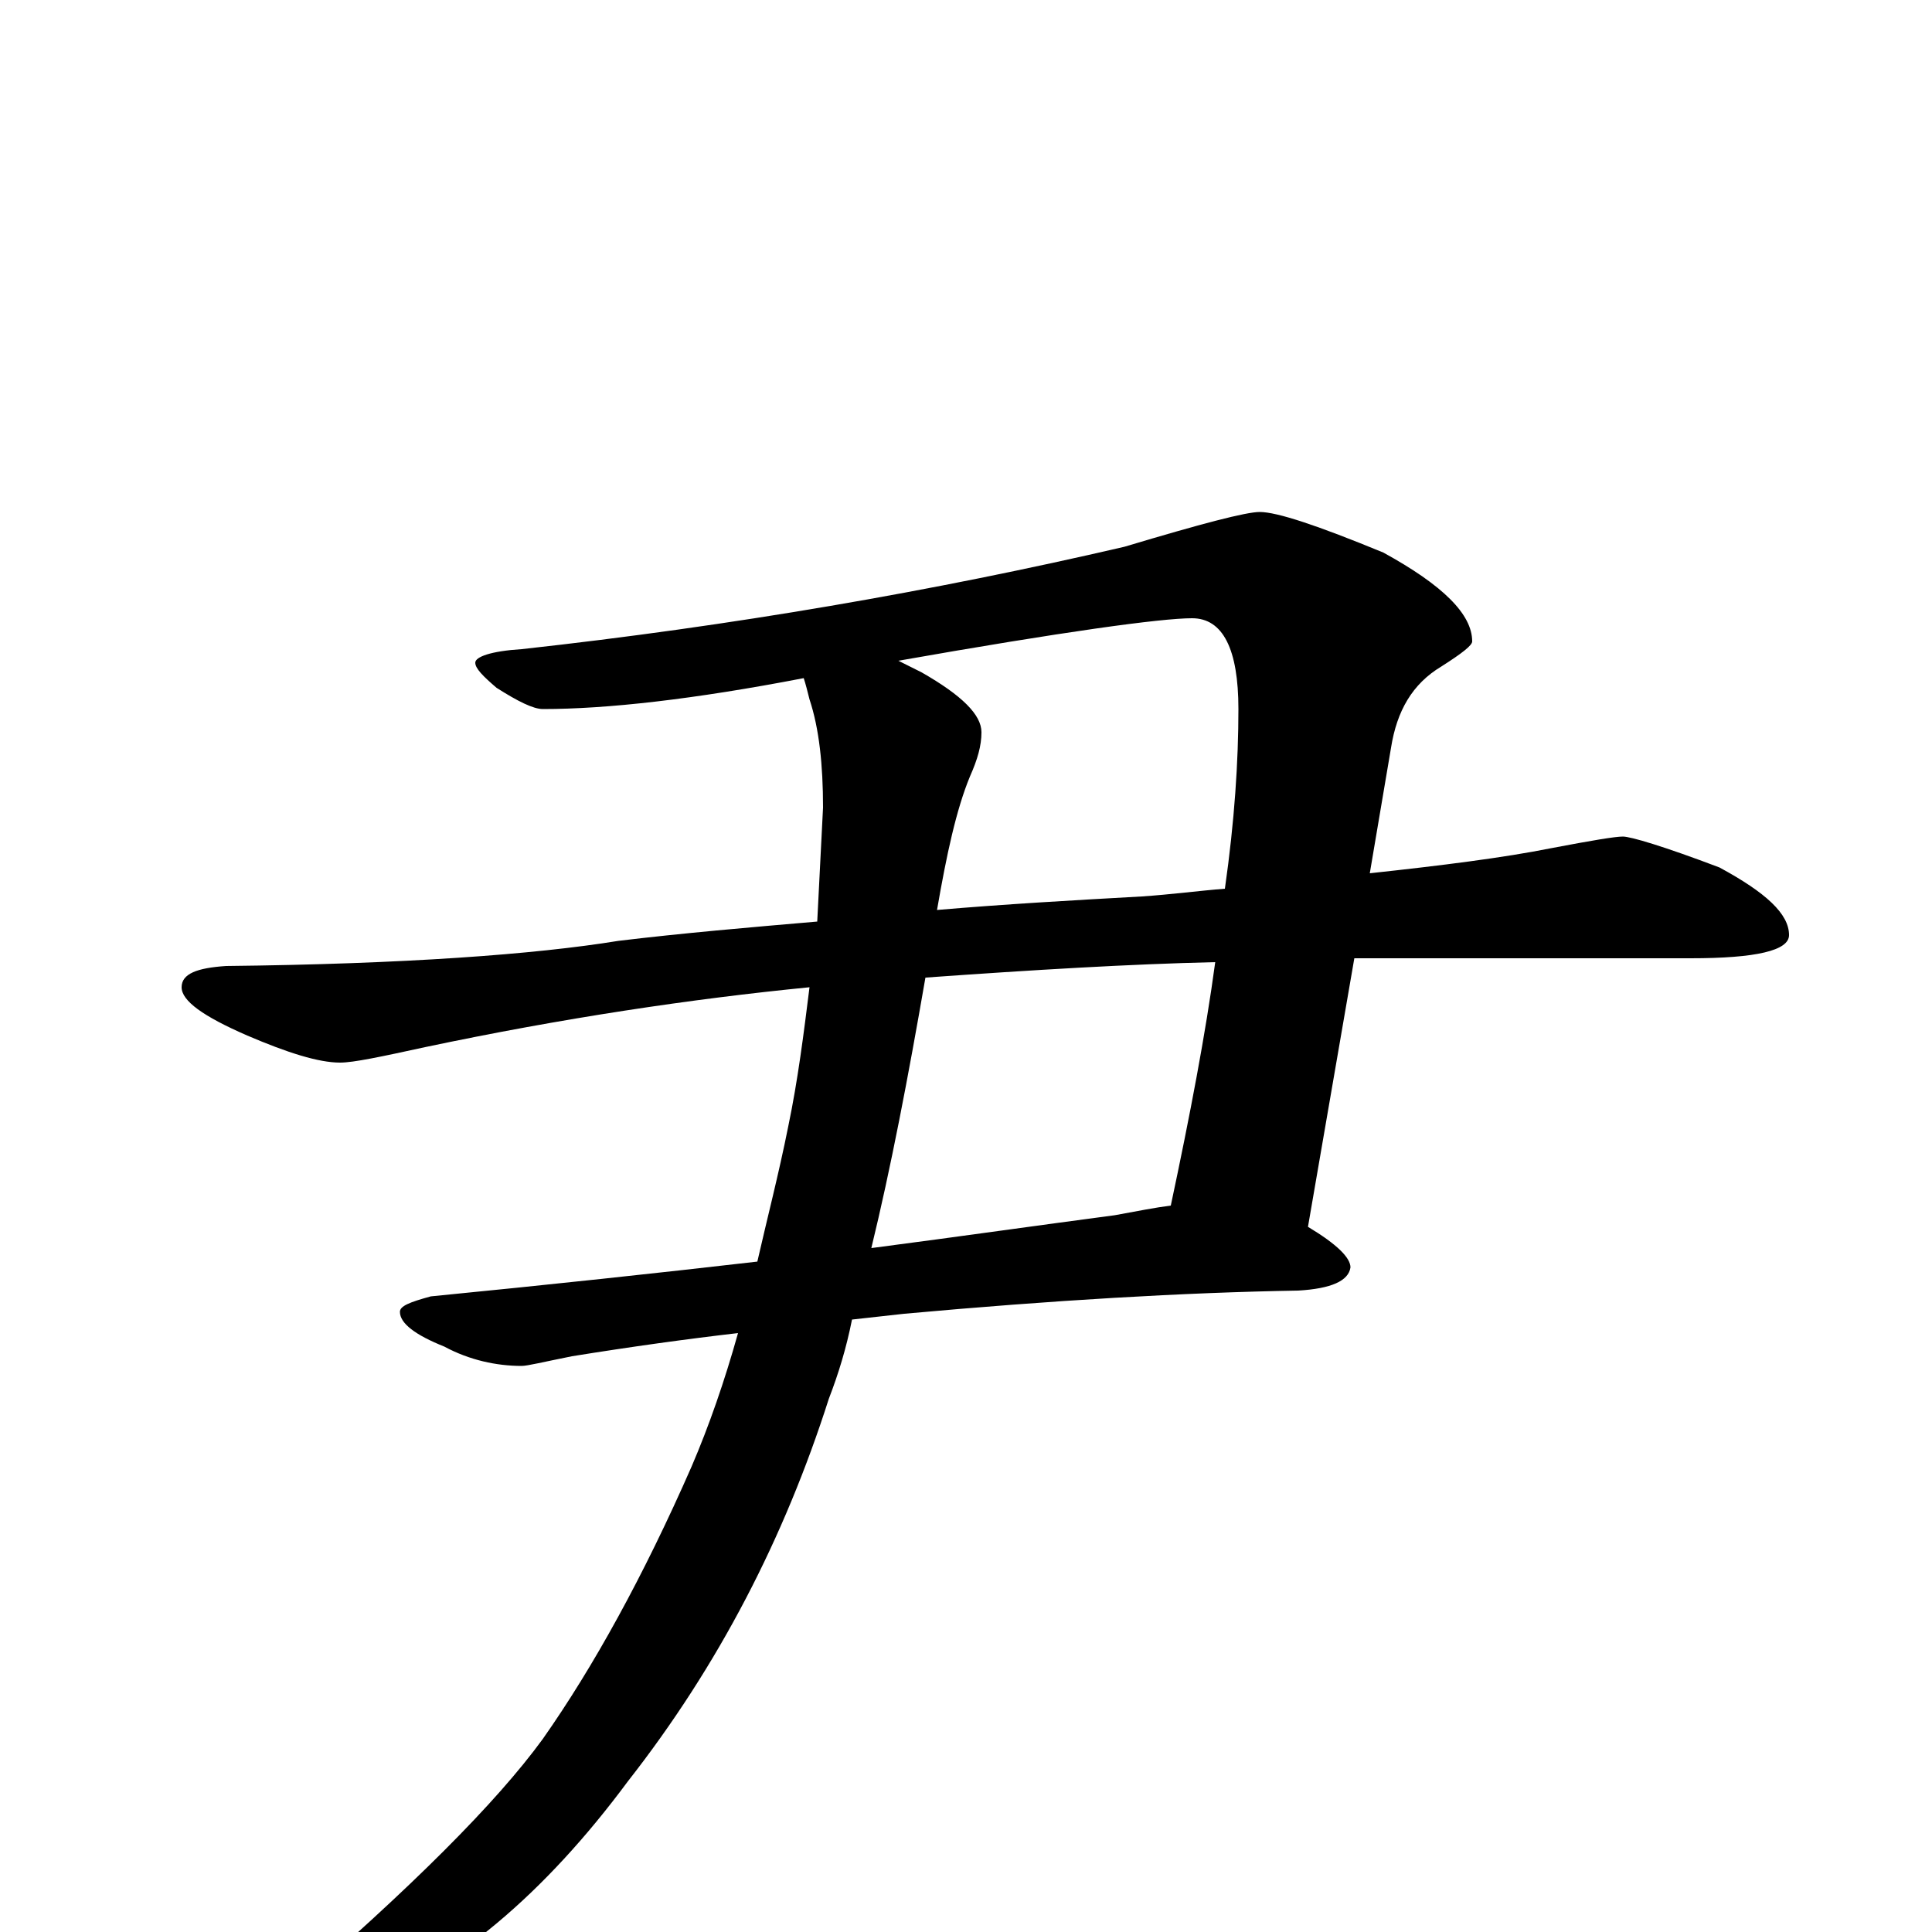 <?xml version="1.0" encoding="utf-8" ?>
<!DOCTYPE svg PUBLIC "-//W3C//DTD SVG 1.1//EN" "http://www.w3.org/Graphics/SVG/1.1/DTD/svg11.dtd">
<svg version="1.1" id="Layer_1" xmlns="http://www.w3.org/2000/svg" xmlns:xlink="http://www.w3.org/1999/xlink" x="0px" y="145px" width="1000px" height="1000px" viewBox="0 0 1000 1000" enable-background="new 0 0 1000 1000" xml:space="preserve">
<g id="Layer_1">
<path id="glyph" transform="matrix(1 0 0 -1 0 1000)" d="M652,735C661,735 682,728 716,714C747,697 762,682 762,668C762,666 757,662 746,655C731,646 723,632 720,613l-11,-65C746,552 778,556 803,561C824,565 836,567 840,567C844,567 861,562 890,551C914,538 926,527 926,516C926,508 909,504 875,504l-157,0C712,504 706,504 701,504l-24,-139C692,356 699,349 699,344C698,337 689,333 672,332C613,331 545,327 468,320C459,319 450,318 441,317C438,302 434,289 429,276C406,204 372,138 325,78C282,20 235,-20 182,-41C163,-48 148,-53 137,-54C132,-54 129,-53 129,-50C129,-47 135,-41 148,-33C213,23 257,67 281,100C307,137 333,184 358,241C367,262 375,285 382,310C356,307 327,303 296,298C281,295 273,293 270,293C257,293 243,296 230,303C215,309 207,315 207,321C207,324 212,326 223,329C284,335 340,341 392,347C397,369 403,392 408,417C413,441 416,465 419,489C358,483 291,473 220,458C197,453 183,450 176,450C165,450 149,455 128,464C105,474 94,482 94,489C94,496 102,499 117,500C209,501 277,506 320,513C353,517 388,520 423,523C424,543 425,563 426,582C426,604 424,623 419,638C418,642 417,646 416,649C359,638 314,633 281,633C276,633 268,637 257,644C250,650 246,654 246,657C246,660 254,663 270,664C379,676 483,694 582,717C622,729 645,735 652,735M465,658C469,656 473,654 477,652C498,640 508,630 508,621C508,614 506,607 502,598C495,581 490,558 485,529C520,532 555,534 591,536C606,537 621,539 634,540C639,575 641,606 641,633C641,664 633,680 617,680C601,680 550,673 465,658M479,494C470,442 461,395 451,354C497,360 539,366 577,371C588,373 598,375 606,376C616,423 624,465 629,502C585,501 535,498 479,494z"/>
</g>
</svg>
